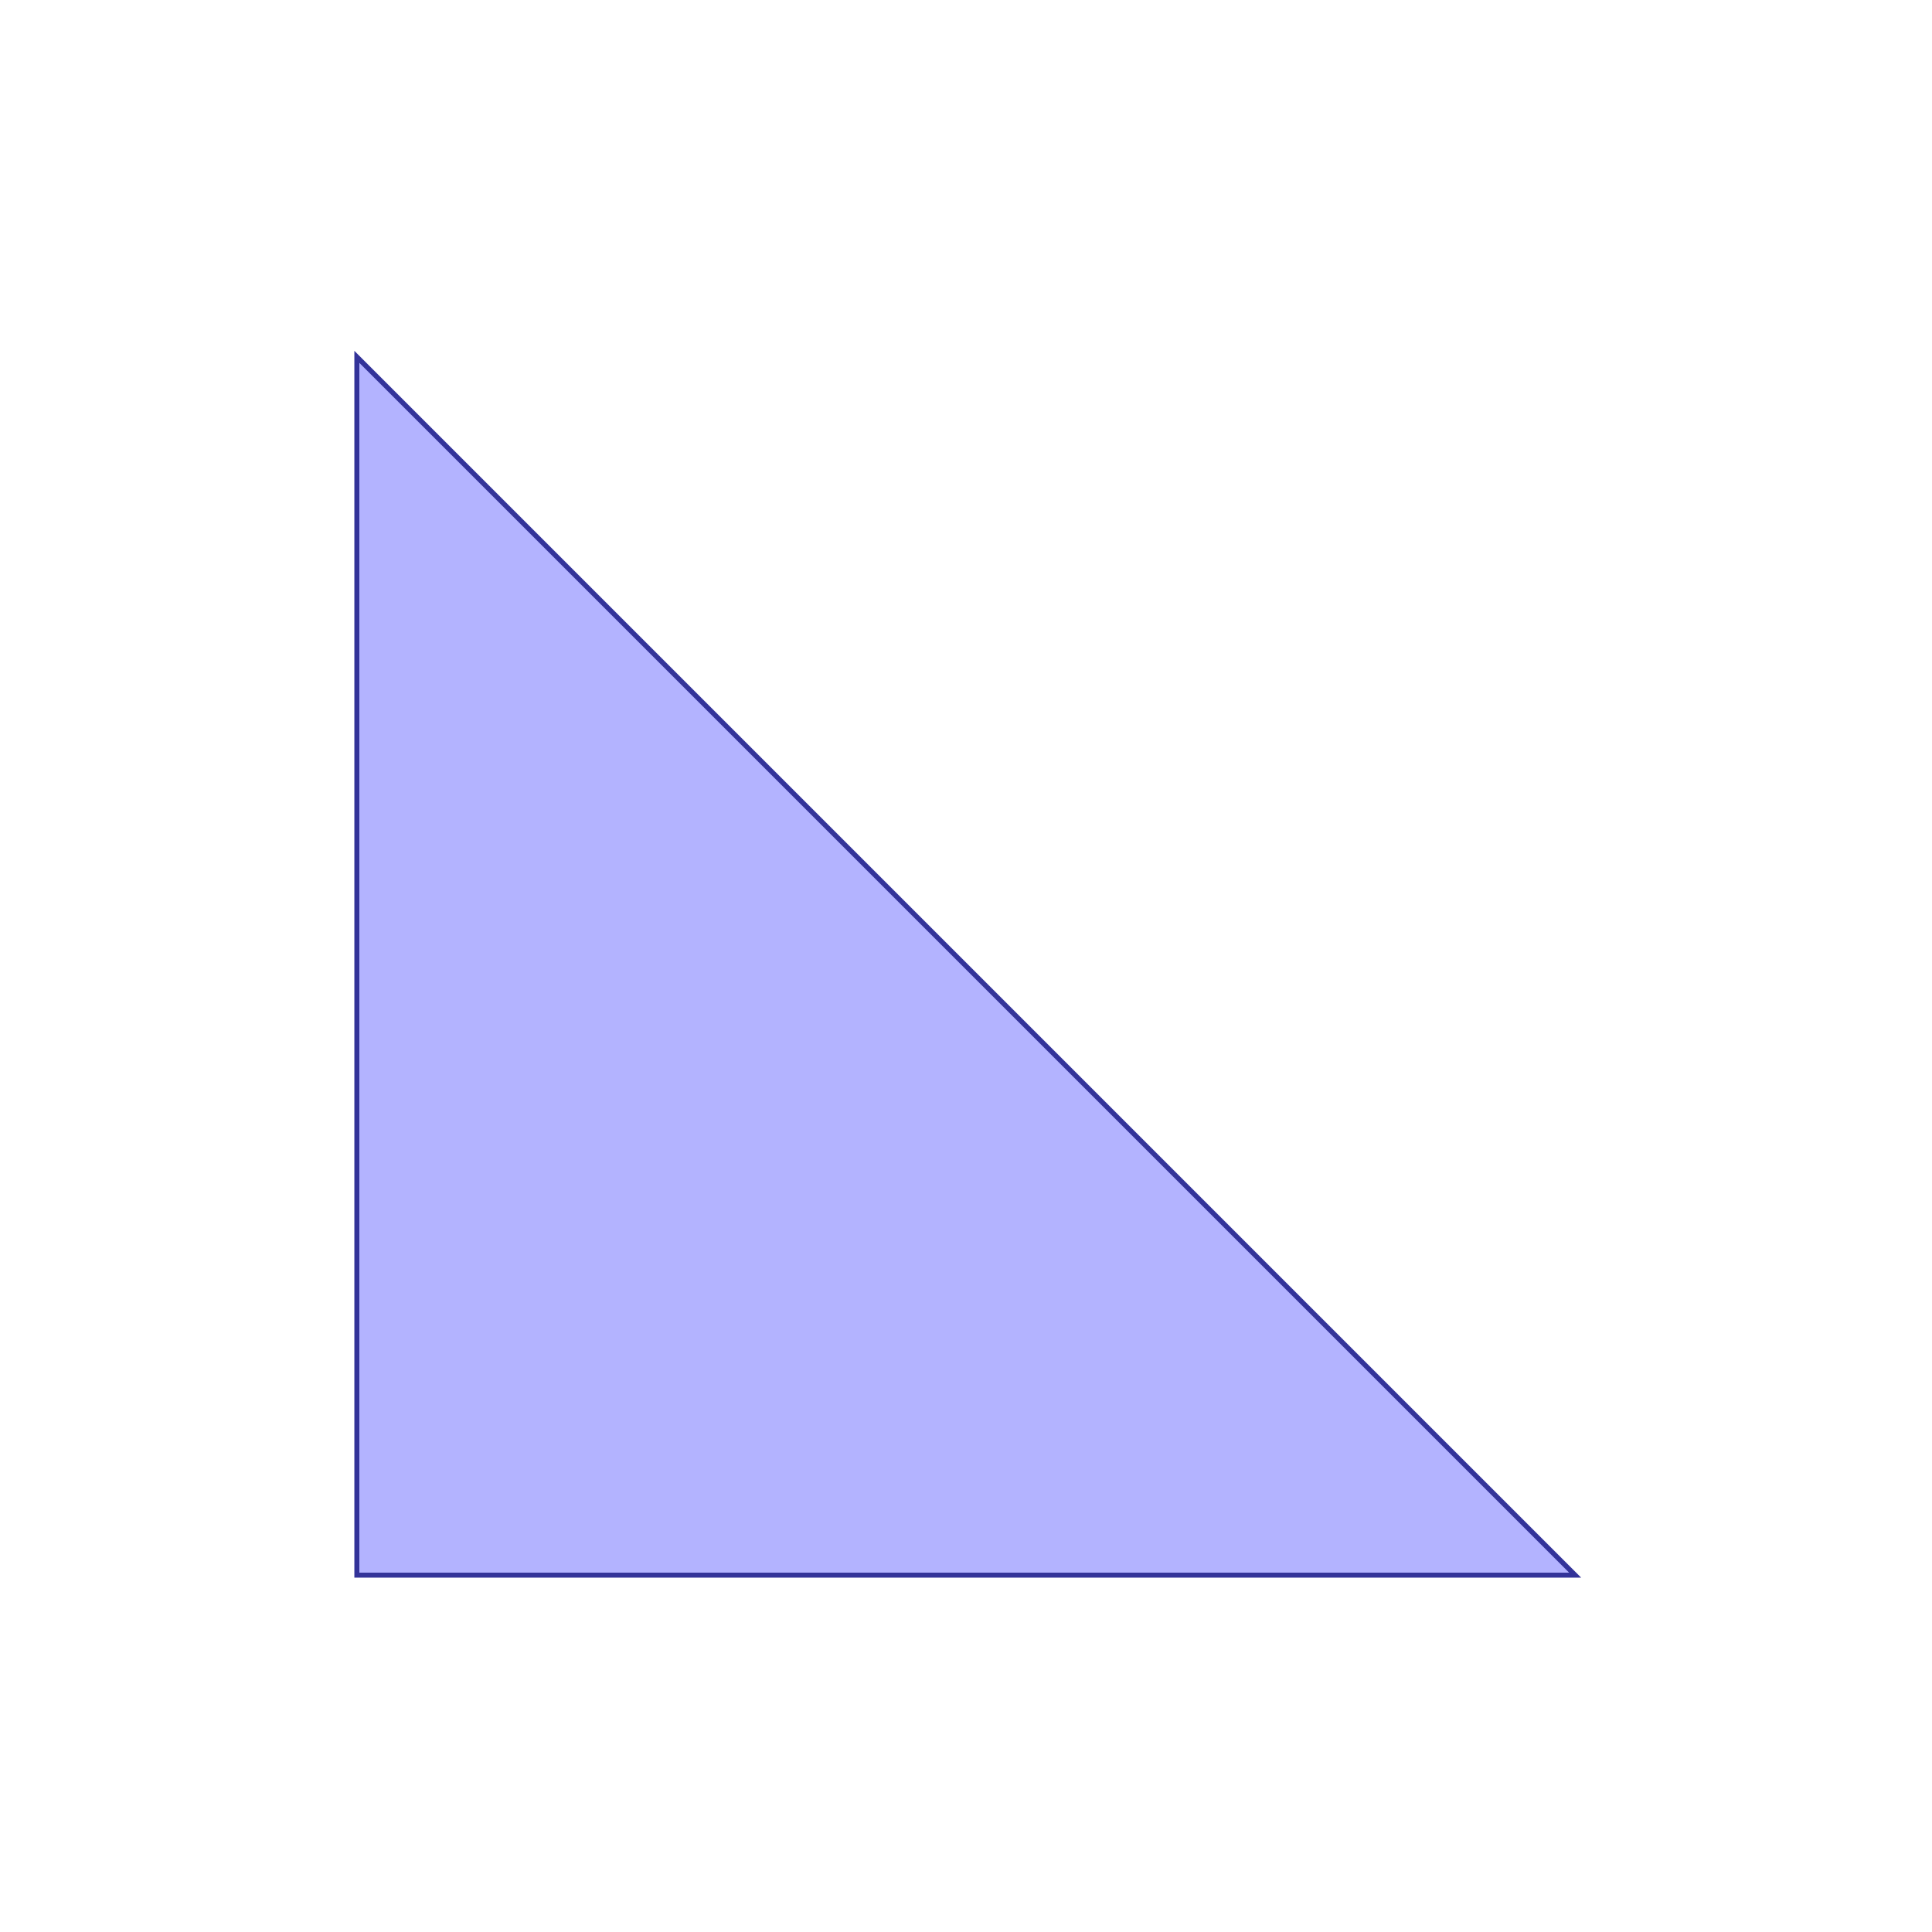<?xml version="1.0" standalone="no"?>
<!DOCTYPE svg PUBLIC "-//W3C//DTD SVG 1.1//EN"
"http://www.w3.org/Graphics/SVG/1.1/DTD/svg11.dtd">
<svg  version="1.1" xmlns="http://www.w3.org/2000/svg" xmlns:xlink="http://www.w3.org/1999/xlink" viewBox="0 0 5.414 5.414">
<g title="A + B (CGAL EPECK)" fill-rule="evenodd">
<path d="M 1,1 L 2.707,2.707 L 4.414,4.414 L 2,4.414 L 1,4.414 L 1,3.414 L 1,1 z" style="fill-opacity:0.3;fill:rgb(0,0,255);stroke:rgb(51,51,153);stroke-width:0.014" />
</g></svg>